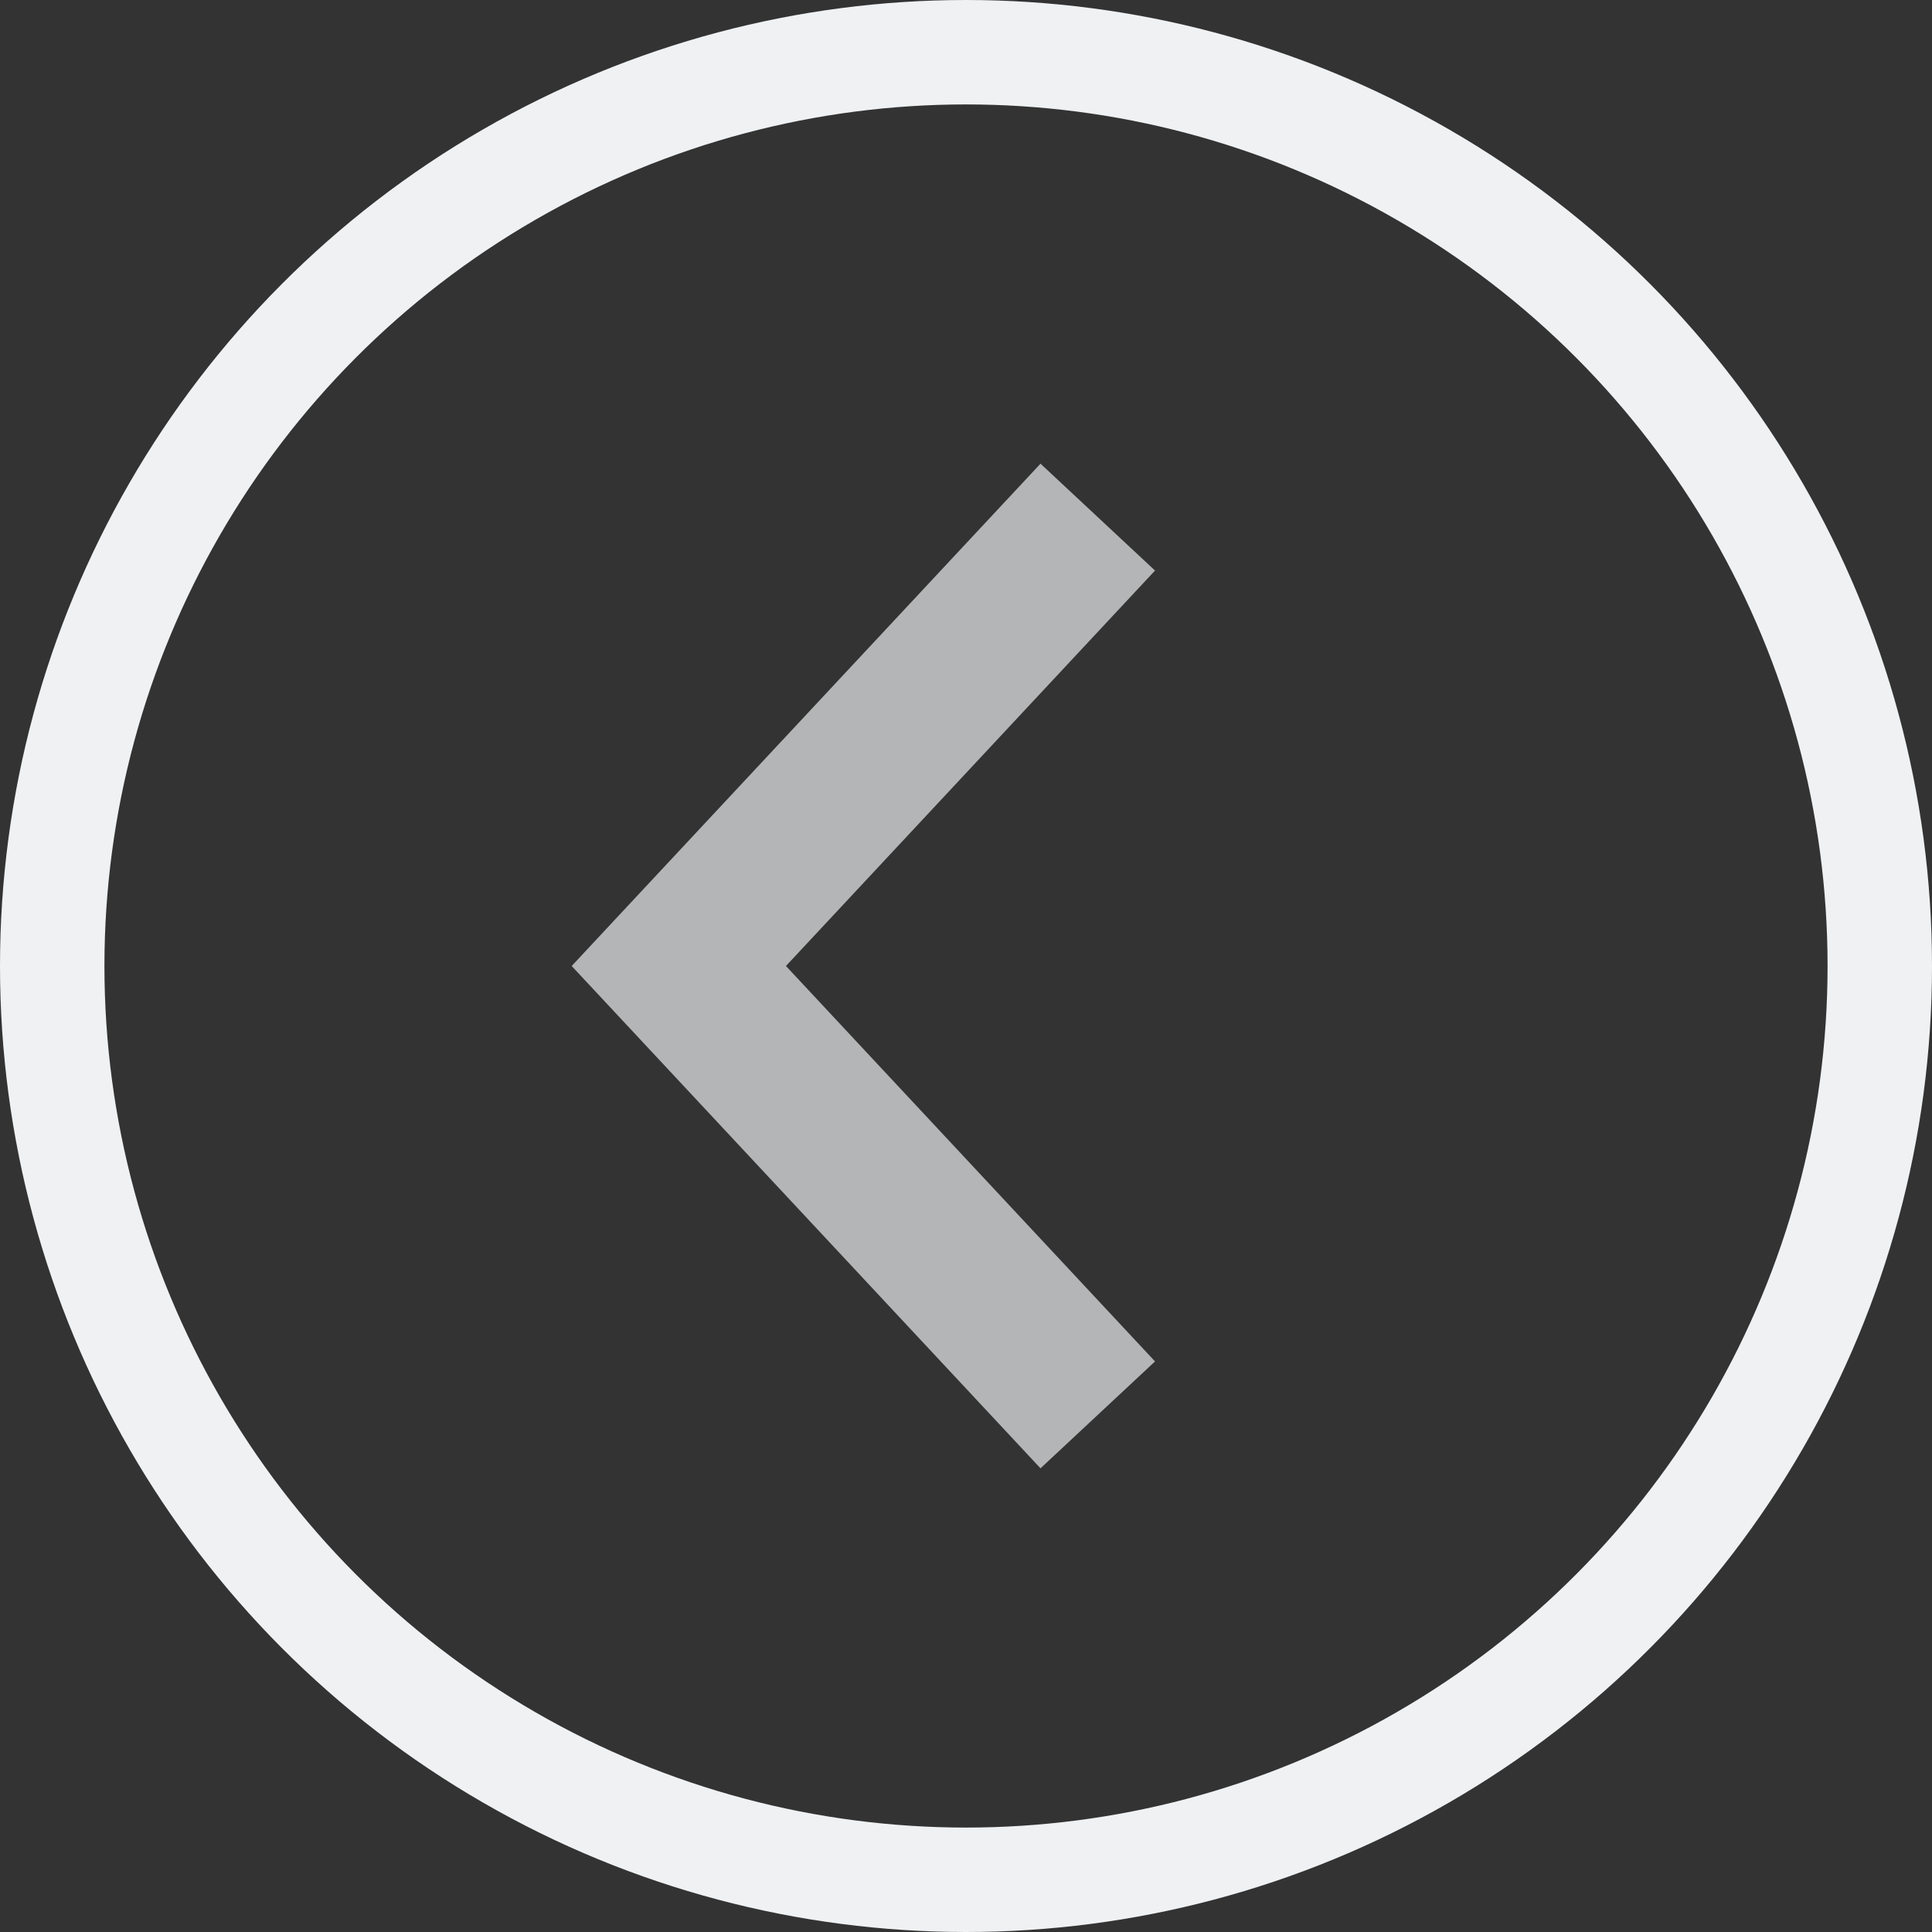 <svg width="37" height="37" viewBox="0 0 37 37" fill="none" xmlns="http://www.w3.org/2000/svg">
<rect x="0" y="0" width="37" height="37" fill="#333333" stroke="none"/>
<circle r="17.5" transform="matrix(-1 0 0 1 18.5 18.5)" stroke="#EFF1F3" stroke-width="2"/>
<path d="M20 11L13 18.5L20 26" stroke="#B4B5B6" stroke-width="3" stroke-linecap="square"/>
</svg>
